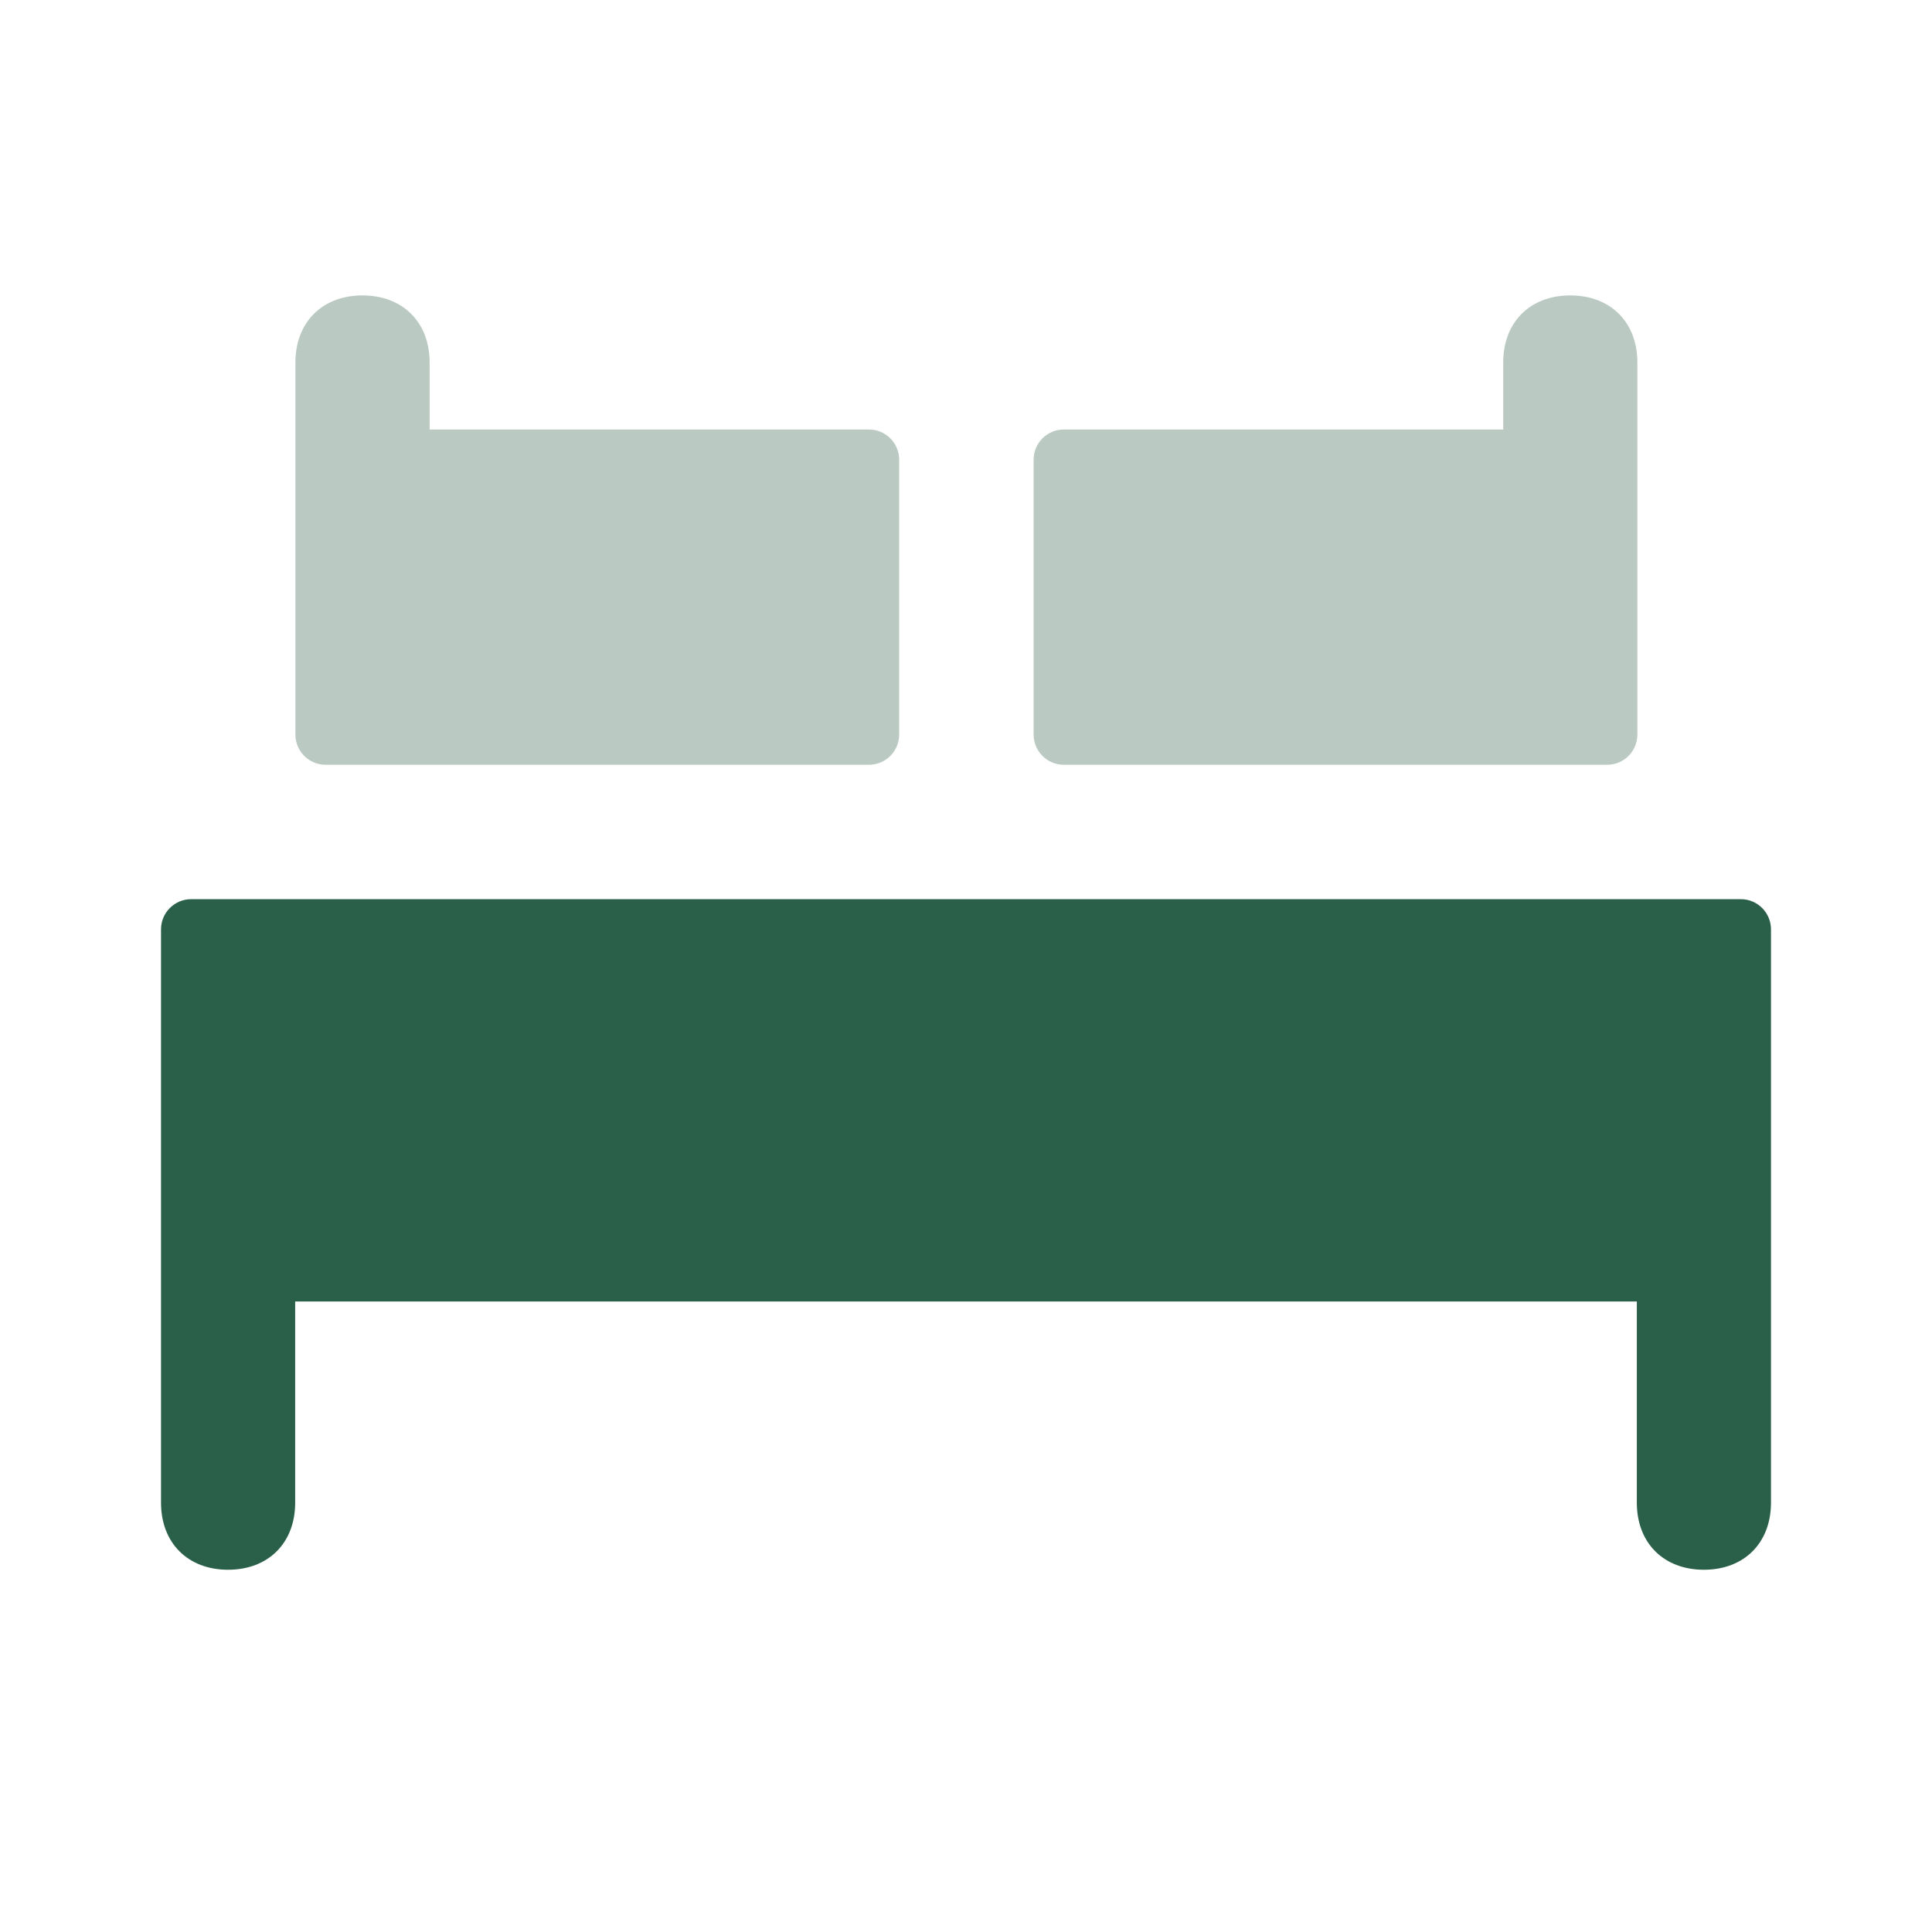 <svg xmlns="http://www.w3.org/2000/svg" xmlns:xlink="http://www.w3.org/1999/xlink" width="32" height="32" viewBox="0 0 32 32" fill="none">
<path d="M7.116 6.004L7.116 7.114L14.393 7.114C14.669 7.114 14.893 7.338 14.893 7.614L14.893 12.167C14.893 12.443 14.669 12.667 14.393 12.667L5.393 12.667C5.117 12.667 4.893 12.443 4.893 12.167L4.893 6.004C4.893 5.337 5.338 4.893 6.004 4.893C6.671 4.893 7.116 5.337 7.116 6.004ZM24.898 6.004C24.898 5.337 25.342 4.893 26.009 4.893C26.676 4.893 27.12 5.337 27.12 6.004L27.12 12.167C27.12 12.443 26.896 12.667 26.62 12.667L17.62 12.667C17.344 12.667 17.12 12.443 17.12 12.167L17.12 7.614C17.12 7.338 17.344 7.114 17.62 7.114L24.898 7.114L24.898 6.004Z" fill-rule="evenodd"  fill="#BACAC2" >
</path>
<path     fill="#2A6049"  d="M28.222 26C28.889 26 29.333 25.556 29.333 24.889L29.333 15.393C29.333 15.117 29.11 14.893 28.833 14.893L3.167 14.893C2.891 14.893 2.667 15.117 2.667 15.393L2.667 24.889C2.667 25.556 3.111 26 3.778 26C4.445 26 4.889 25.556 4.889 24.889L4.889 21.557L27.111 21.557L27.111 24.889C27.111 25.556 27.555 26 28.222 26">
</path>
</svg>
